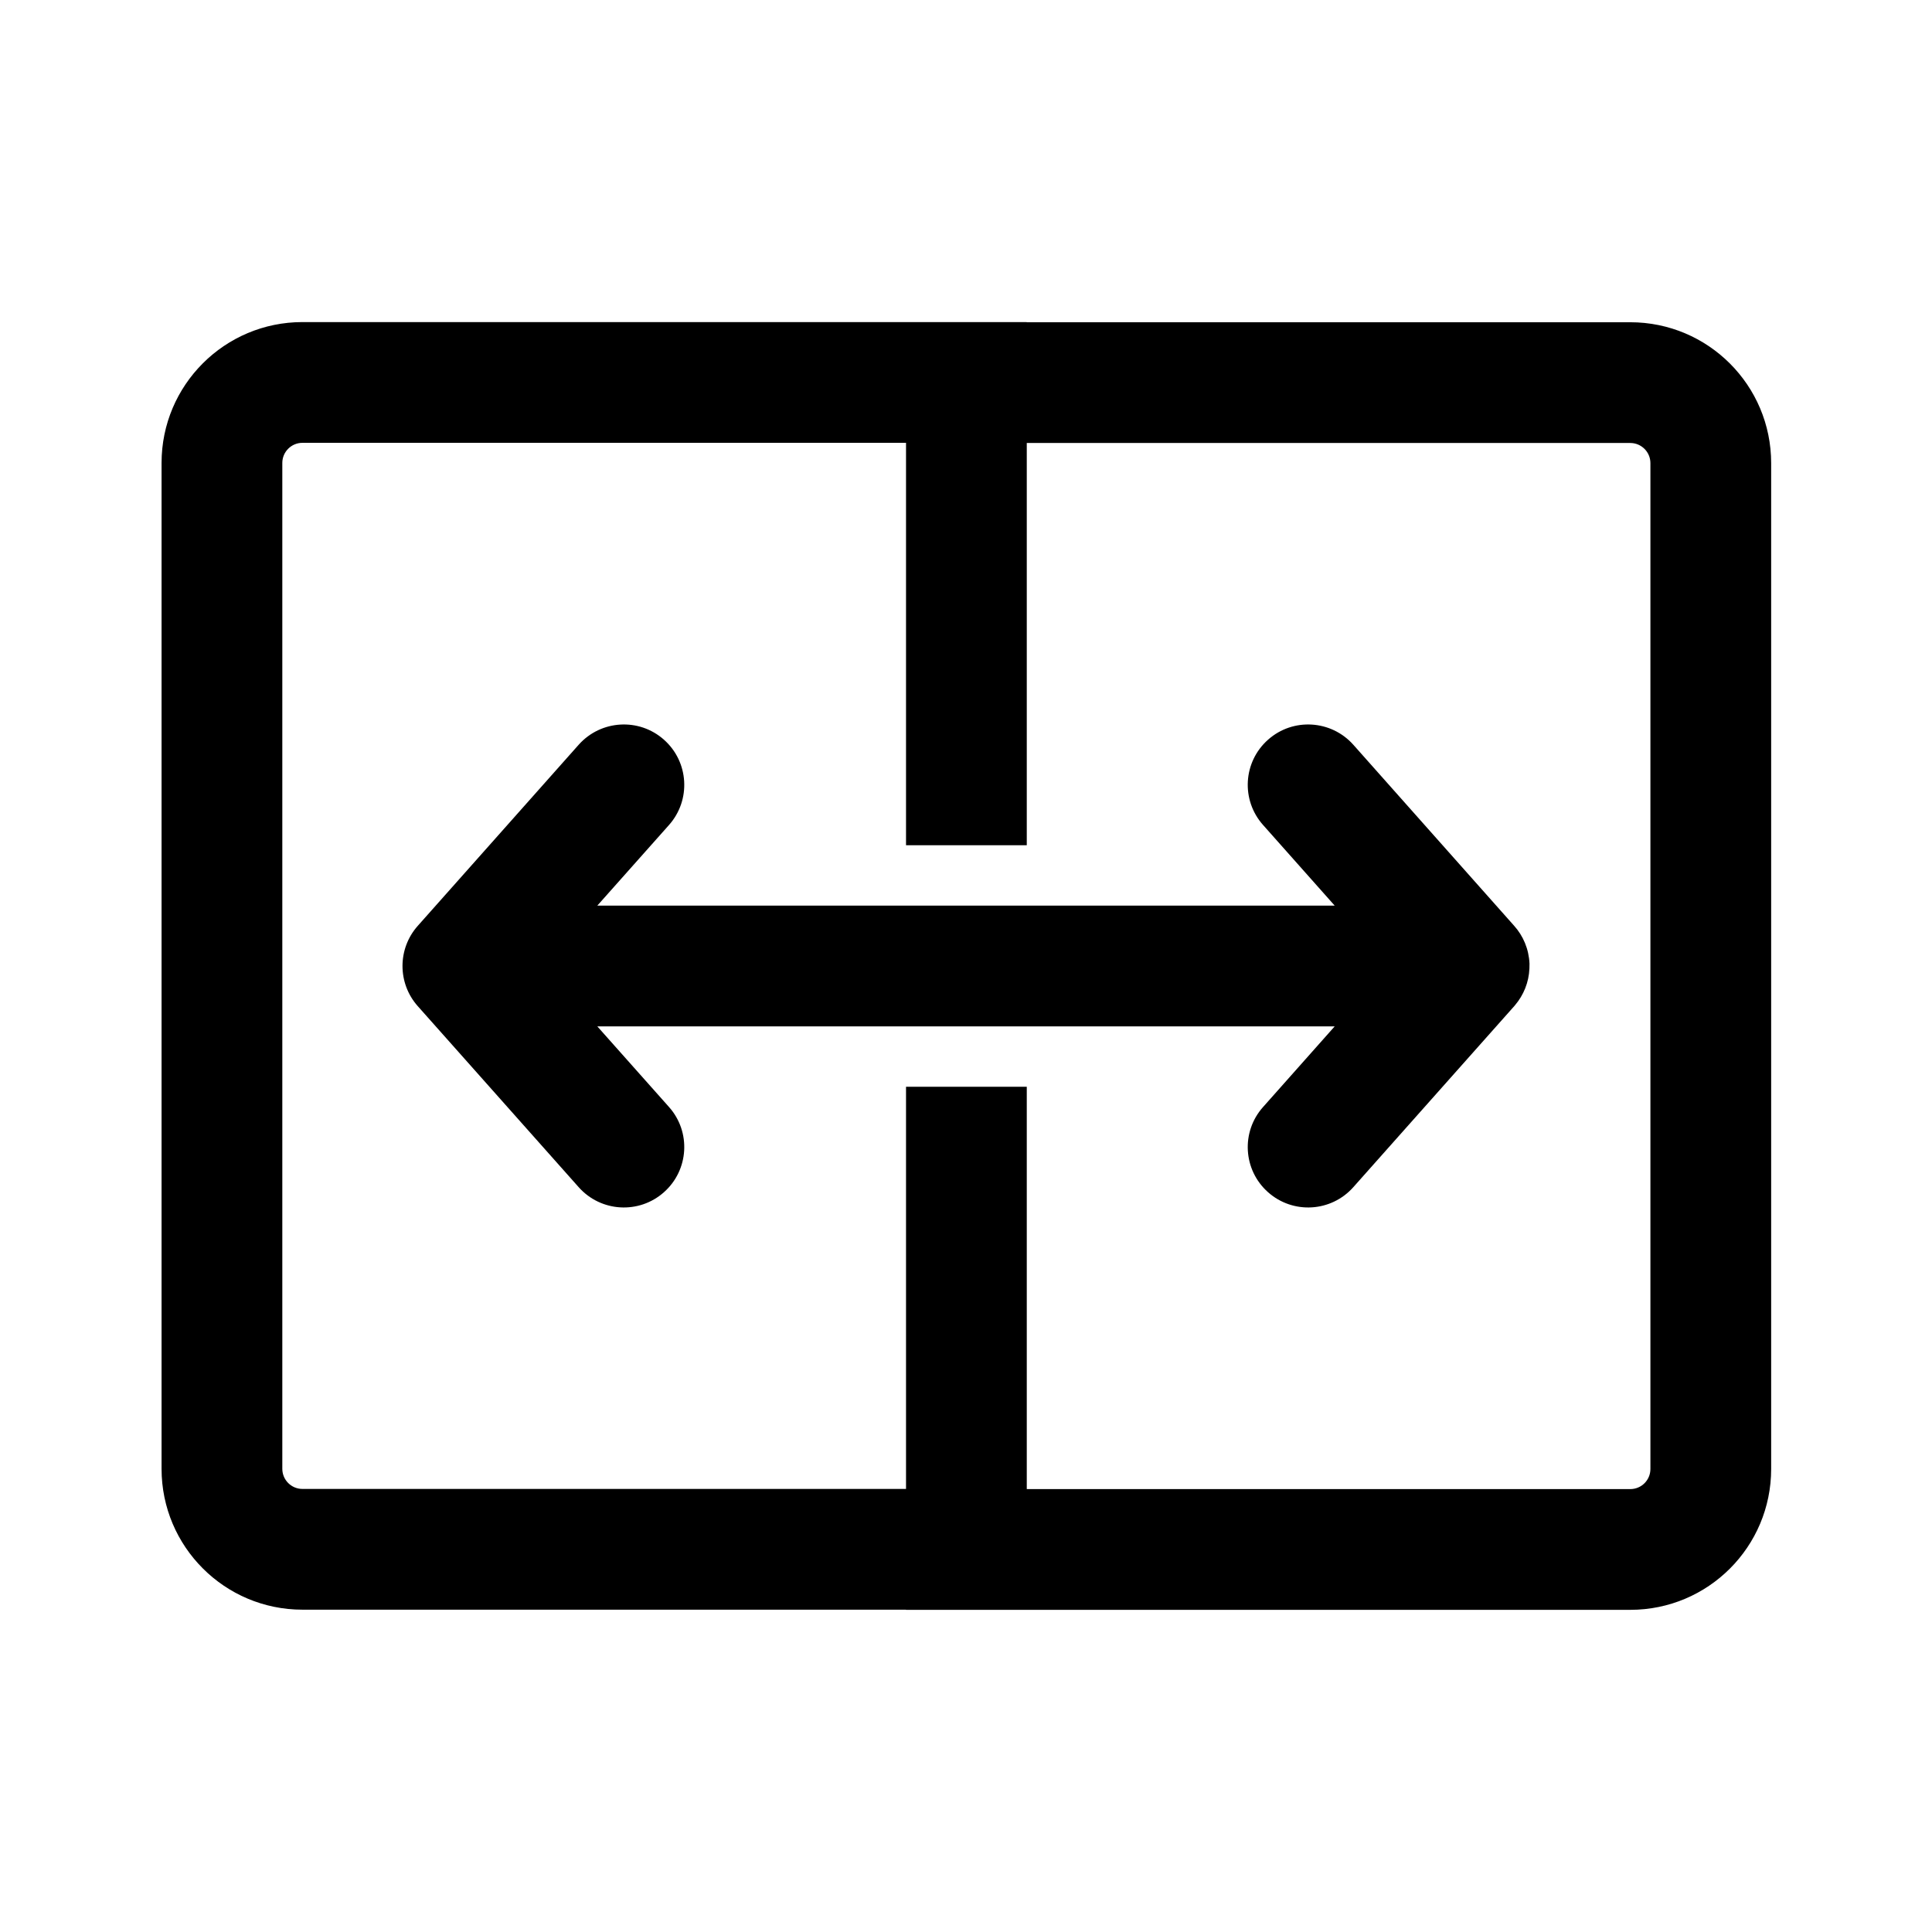 <svg width="24" height="24" viewBox="0 0 24 24" fill="none" xmlns="http://www.w3.org/2000/svg">
<path d="M8.311 10.248C8.586 9.938 8.558 9.464 8.248 9.189C7.939 8.914 7.465 8.942 7.189 9.251L5.189 11.502C4.937 11.786 4.937 12.214 5.189 12.498L7.189 14.748C7.465 15.058 7.939 15.085 8.248 14.81C8.558 14.535 8.586 14.061 8.311 13.752L7.42 12.75H16.58L15.69 13.752C15.414 14.061 15.442 14.535 15.752 14.81C16.061 15.085 16.535 15.058 16.811 14.748L18.811 12.498L18.821 12.486C18.926 12.362 18.992 12.204 18.999 12.031C19 12.011 19 11.991 19 11.971C18.992 11.79 18.922 11.625 18.808 11.499L16.811 9.251C16.535 8.942 16.061 8.914 15.752 9.189C15.442 9.464 15.414 9.938 15.69 10.248L16.58 11.25H7.42L8.311 10.248ZM12.755 4.001L12.754 4.003L20.252 4.003C21.219 4.003 22.002 4.787 22.002 5.753V18.248C22.002 19.215 21.219 19.998 20.252 19.998H11.255L11.254 19.996L3.757 19.996C2.791 19.996 2.007 19.213 2.007 18.246V5.751C2.007 4.784 2.791 4.001 3.757 4.001H12.755ZM20.252 5.503H12.755V10.5H11.255V5.501H3.757C3.619 5.501 3.507 5.613 3.507 5.751V18.246C3.507 18.384 3.619 18.496 3.757 18.496H11.255V13.5L12.755 13.5V18.498H20.252C20.39 18.498 20.502 18.387 20.502 18.248V5.753C20.502 5.615 20.39 5.503 20.252 5.503Z" fill="currentColor"/>
</svg>
